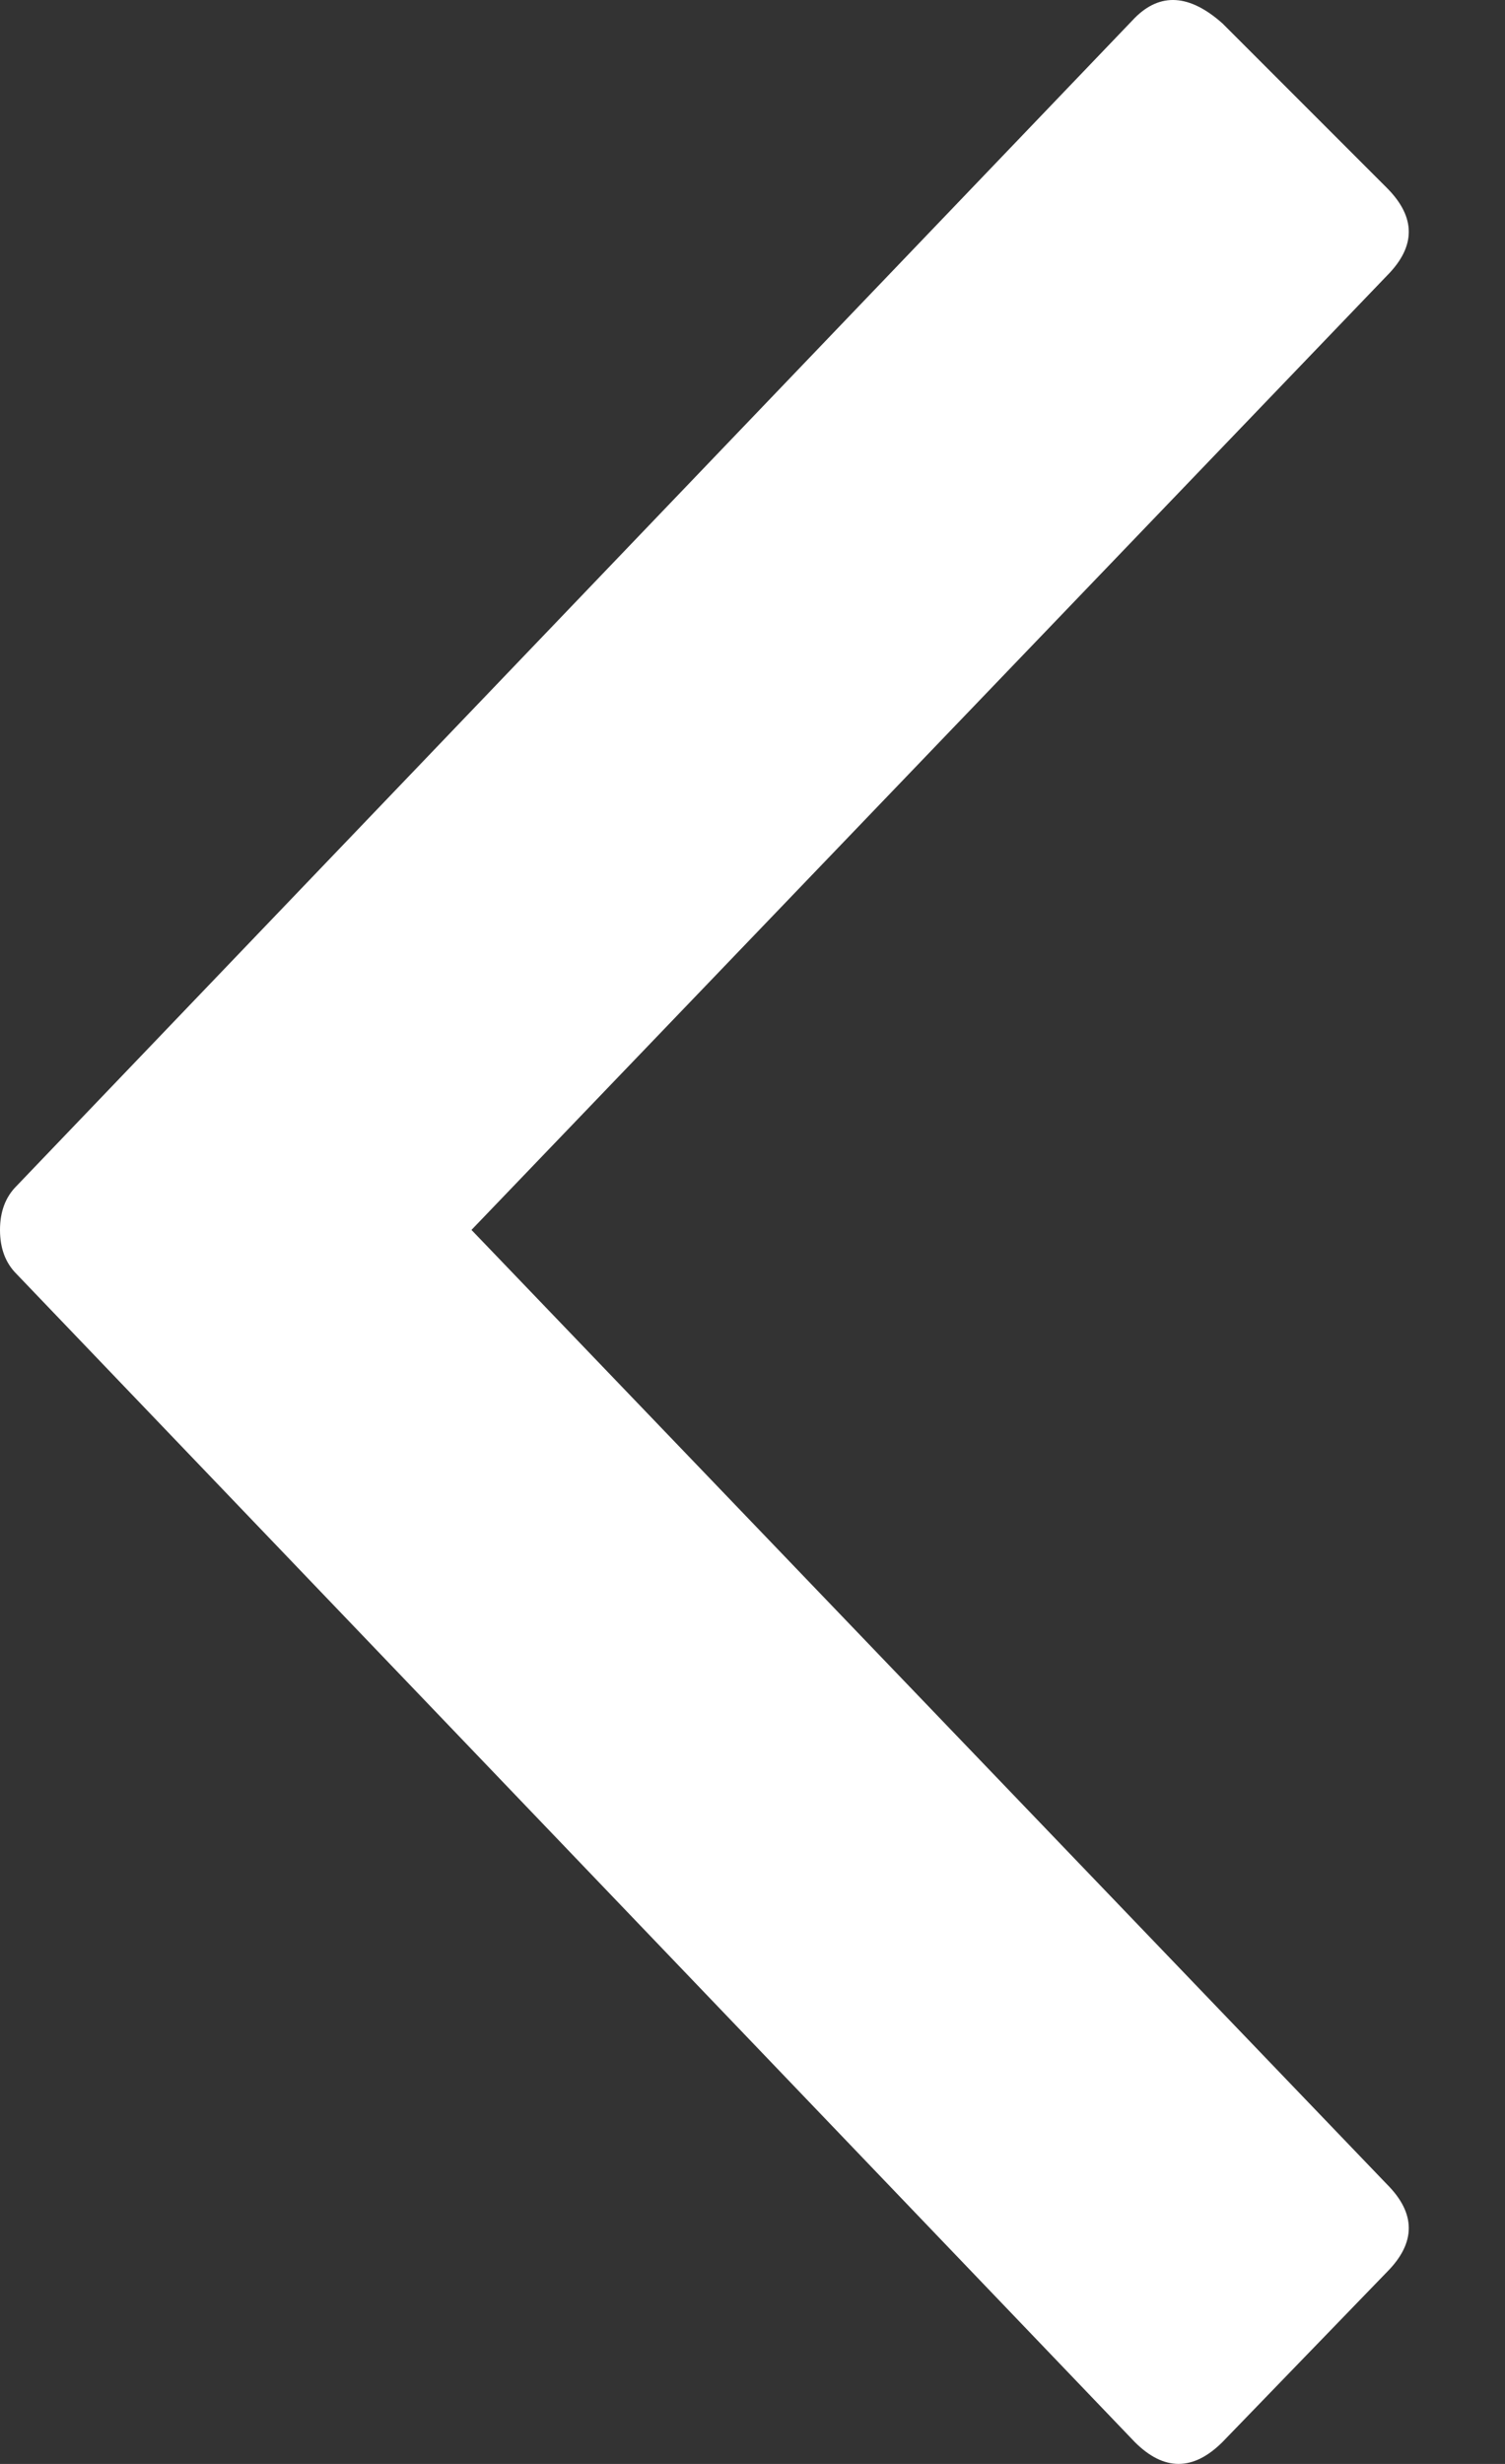 <svg xmlns="http://www.w3.org/2000/svg" width="11" height="18" viewBox="0 0 11 18">
  <rect x="0" y="0" width="11" height="18" fill="#333333" stroke="none"/>
  <path fill="#FFF" fill-rule="evenodd" d="M3.446,8.985 L10.137,15.957 C10.35,16.17 10.35,16.384 10.137,16.598 L8.935,17.84 C8.721,18.053 8.507,18.053 8.294,17.84 L0.12,9.306 C0.04,9.226 0,9.119 0,8.985 C0,8.852 0.04,8.745 0.12,8.665 L8.294,0.131 C8.48,-0.056 8.694,-0.043 8.935,0.171 L10.137,1.373 C10.35,1.587 10.35,1.8 10.137,2.014 L3.446,8.985 Z"/>
</svg>
